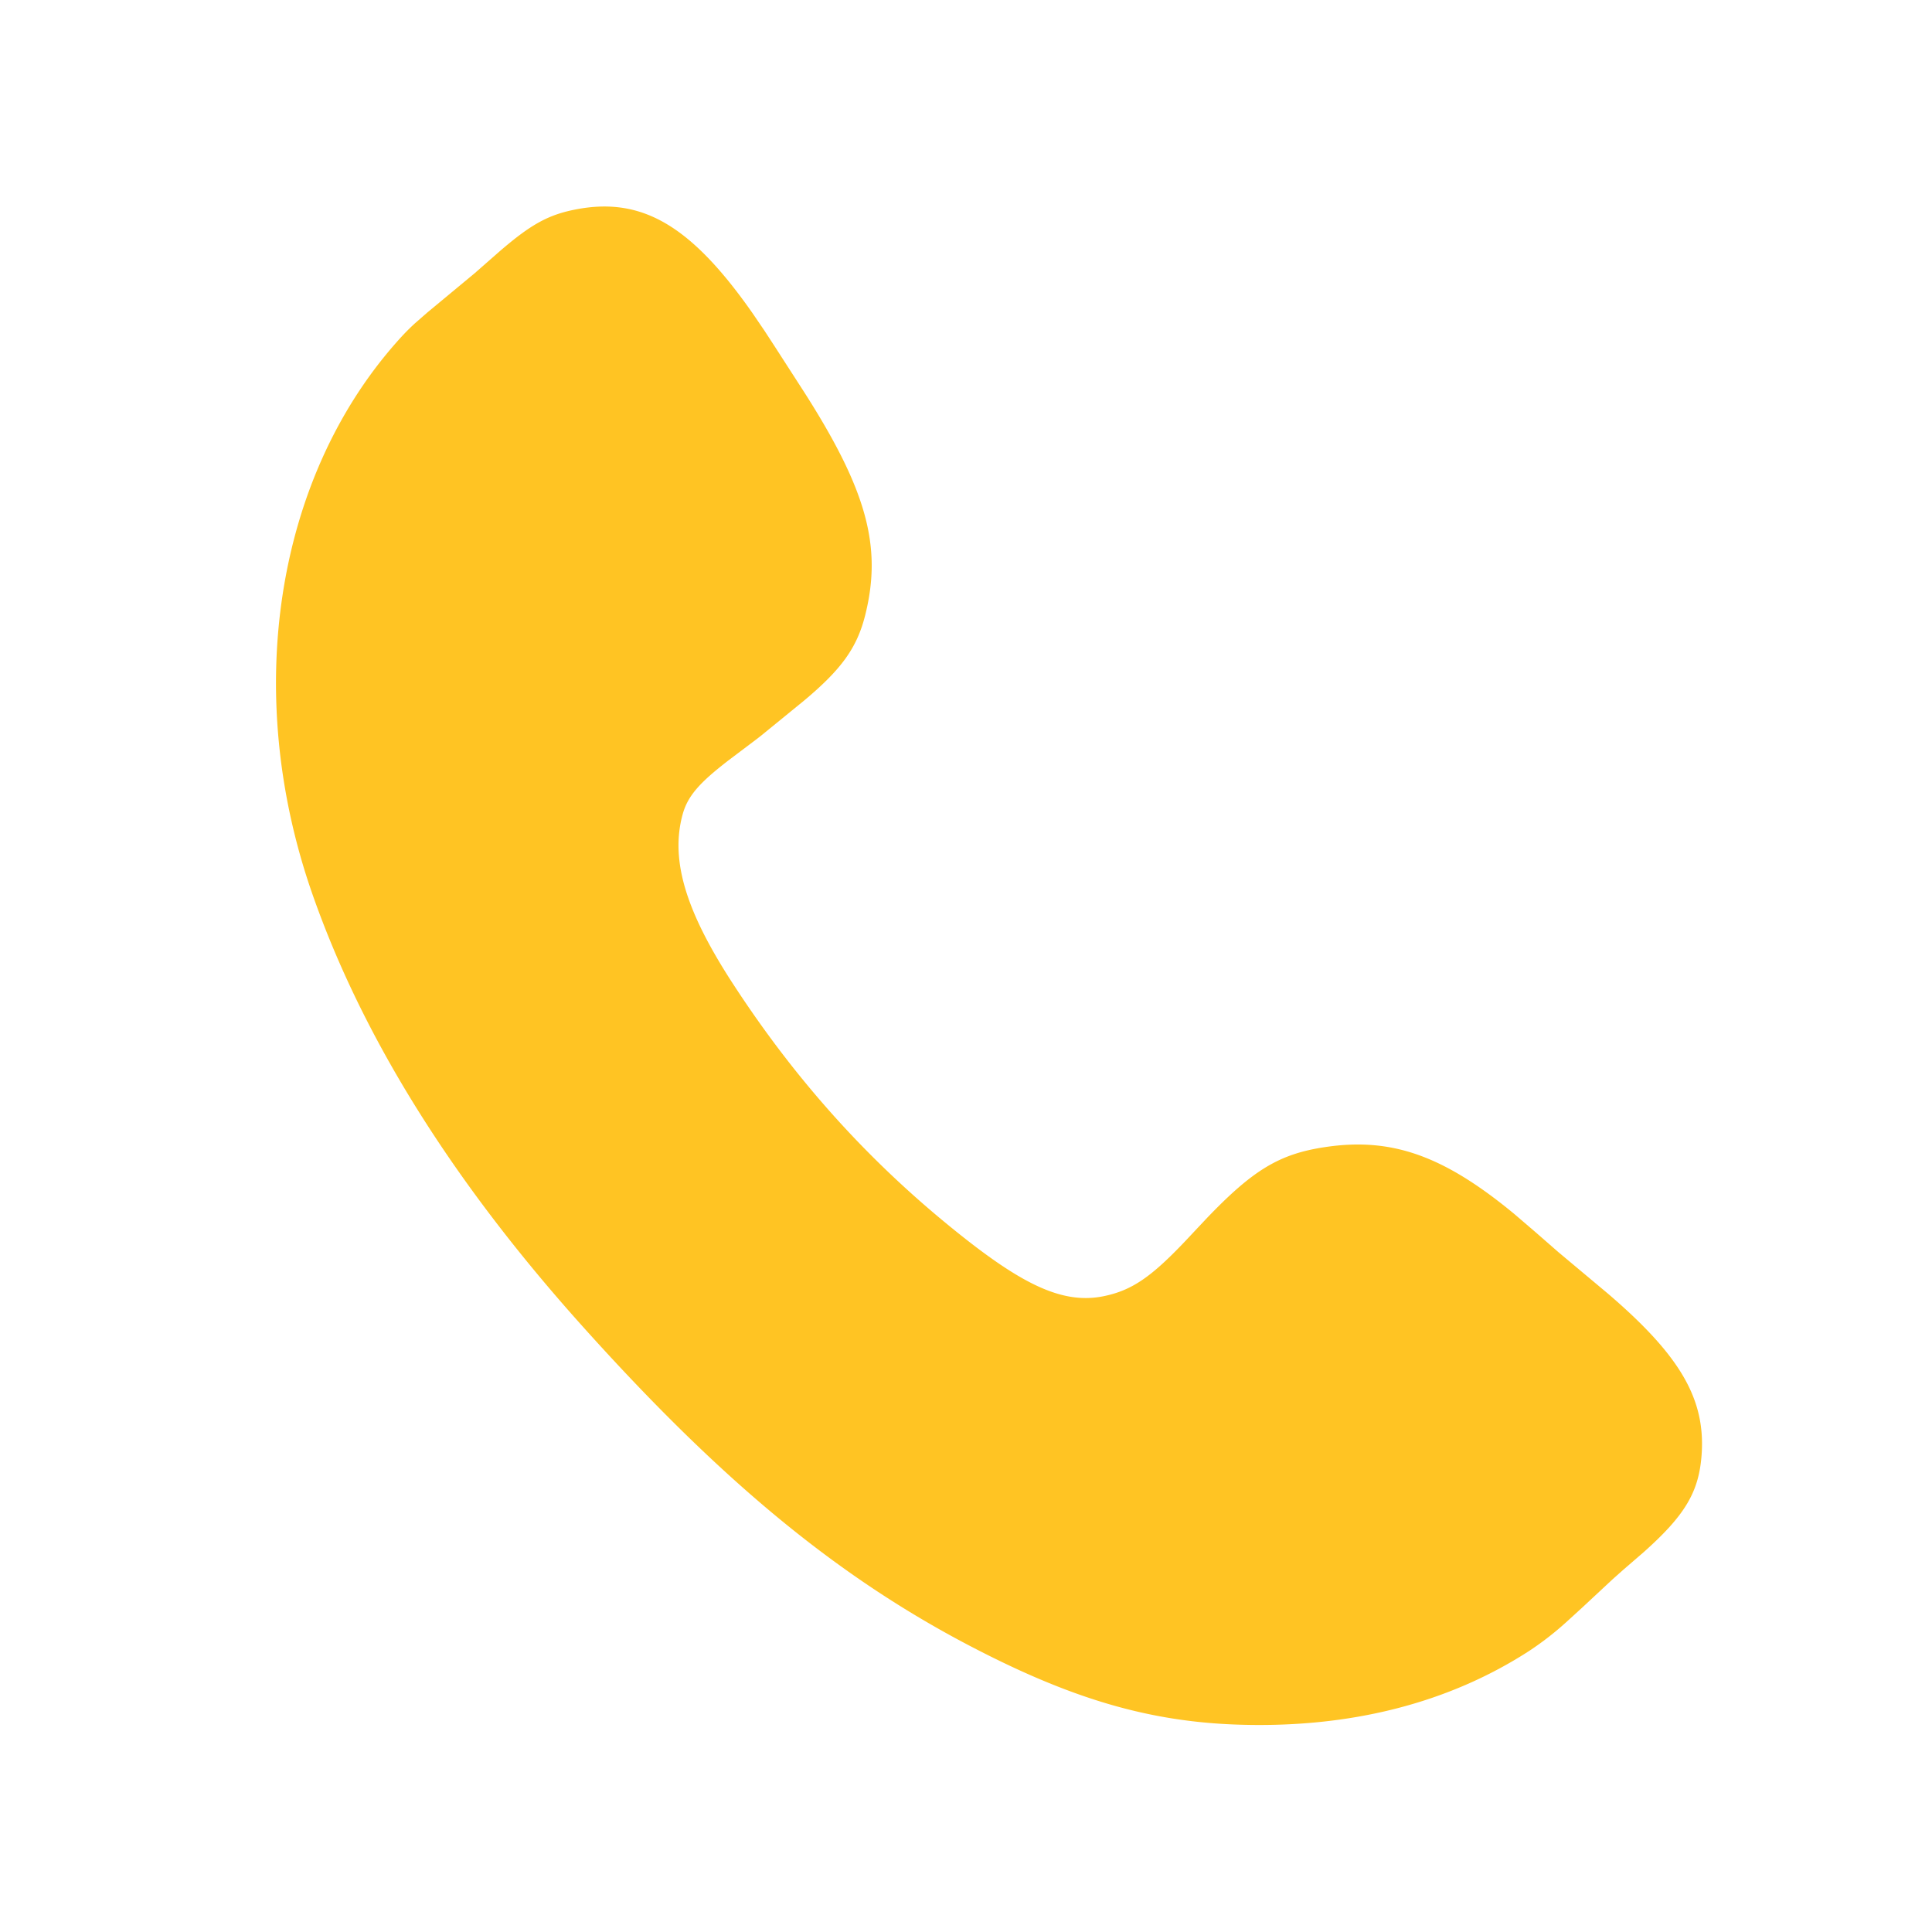 <?xml version="1.0" standalone="no"?><!DOCTYPE svg PUBLIC "-//W3C//DTD SVG 1.1//EN" "http://www.w3.org/Graphics/SVG/1.1/DTD/svg11.dtd"><svg t="1708435279262" class="icon" viewBox="0 0 1024 1024" version="1.1" xmlns="http://www.w3.org/2000/svg" p-id="4401" xmlns:xlink="http://www.w3.org/1999/xlink" width="64" height="64"><path d="M398.653 165.693c-32.28-46.007-58.173-61.318-92.867-54.808-14.97 2.804-24.21 7.851-41.204 22.528l-12.946 11.362-25.186 20.894-6.583 5.754c-3.706 3.413-6.388 6.217-9.826 10.118-64 72.46-81.725 185.783-44.471 292.328 26.795 76.556 74.606 152.625 142.775 228.645 72.29 80.628 133.047 131.365 202.923 168.375 54.857 29.013 96.866 41.74 145.676 43.227 59.002 1.829 110.958-11.508 153.649-39.156a162.133 162.133 0 0 0 19.554-15.189l8.29-7.558 16.335-15.214 5.534-4.925 10.923-9.435c22.04-19.651 29.184-31.939 30.647-51.371 2.194-29.647-11.215-52.736-49.737-85.699l-26.063-21.821-12.117-10.581-11.459-9.826c-37.23-30.744-64.805-40.692-100.206-35.352-24.283 3.633-38.278 12.142-63.074 38.107l-10.947 11.654c-18.042 19.017-28.331 26.258-43.544 29.306-22.26 4.462-44.373-7.046-80.262-36.206-46.251-37.547-84.626-80.677-117.614-131.95-22.869-35.767-31.89-62.903-24.942-87.601 2.828-9.996 9.679-17.042 24.064-28.184l14.994-11.313 2.414-1.877 22.747-18.554c20.114-16.823 28.282-28.282 32.573-45.836 8.899-36.108 0.488-66.072-32.427-117.638l-15.628-24.235-5.559-8.533-6.437-9.435z" p-id="4402" fill="#FFC423"></path></svg>
